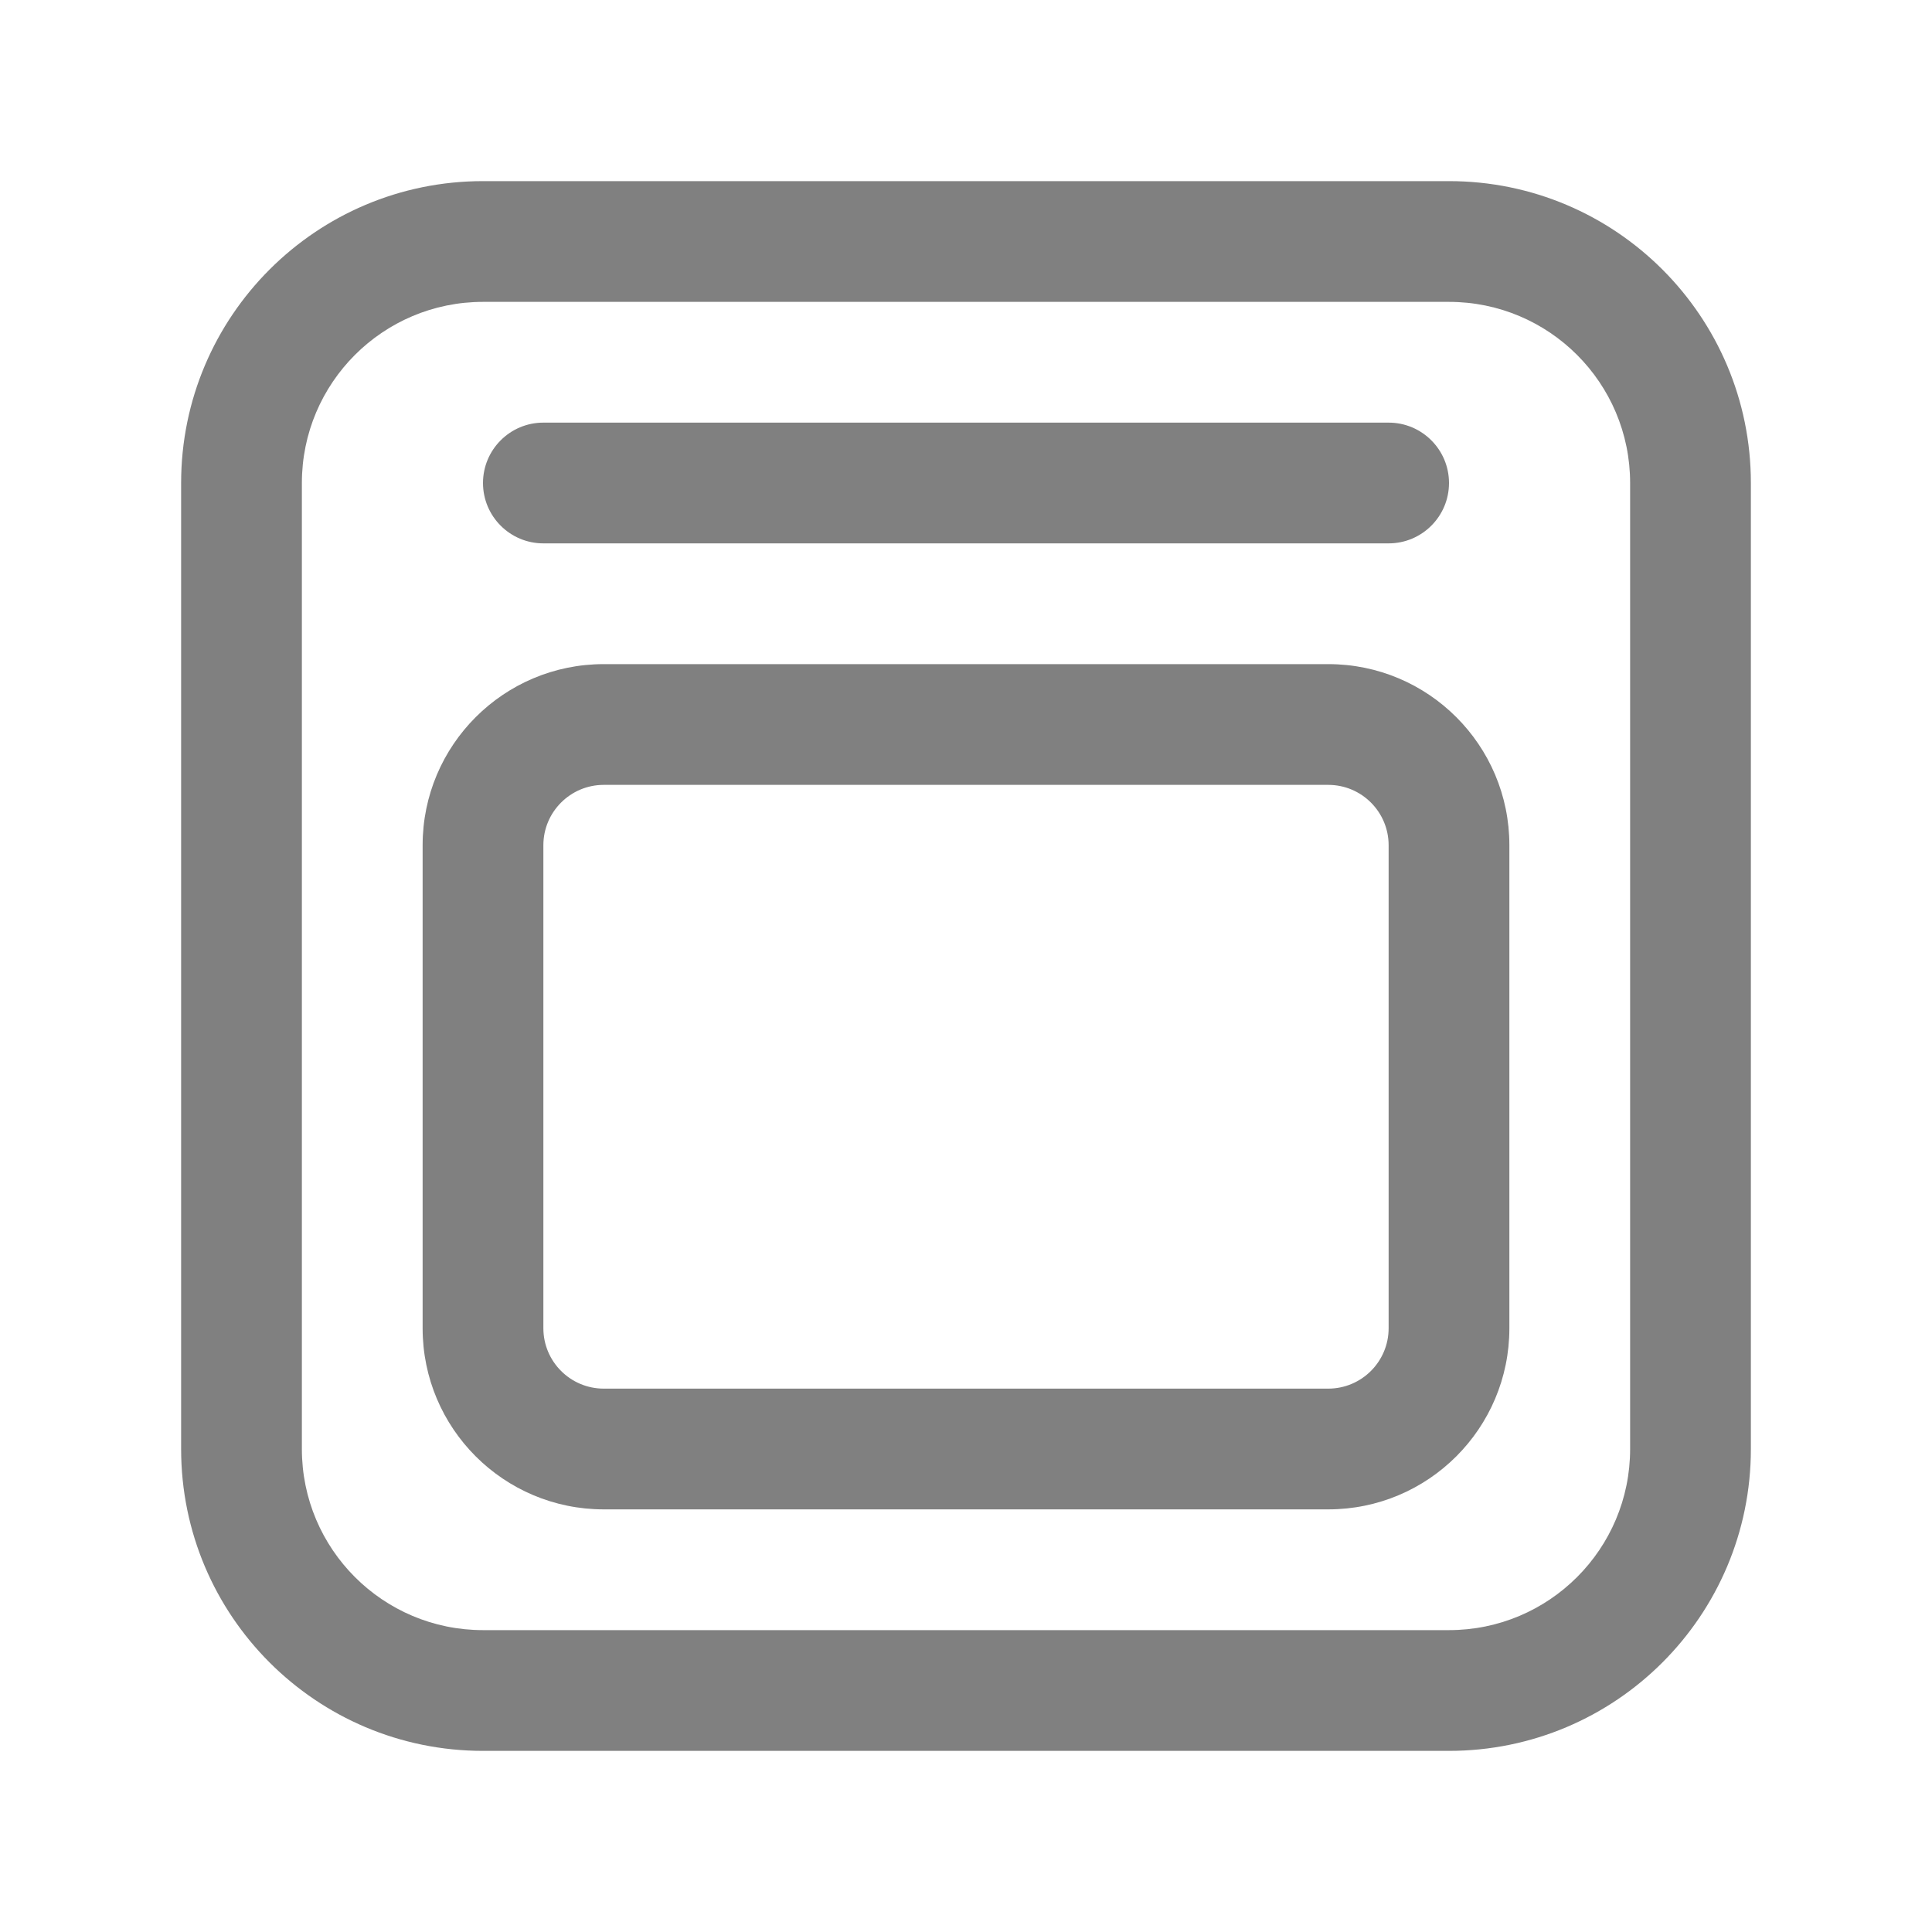 <svg width="32" height="32" viewBox="0 0 32 32" fill="none" xmlns="http://www.w3.org/2000/svg">
<path d="M24 8C24 8.552 23.552 9 23 9H9C8.448 9 8 8.552 8 8C8 7.448 8.448 7 9 7H23C23.552 7 24 7.448 24 8Z" fill="#808080"/>
<path fill-rule="evenodd" clip-rule="evenodd" d="M10 11C8.343 11 7 12.343 7 14V22C7 23.657 8.343 25 10 25H22C23.657 25 25 23.657 25 22V14C25 12.343 23.657 11 22 11H10ZM9 14C9 13.448 9.448 13 10 13H22C22.552 13 23 13.448 23 14V22C23 22.552 22.552 23 22 23H10C9.448 23 9 22.552 9 22V14Z" fill="#808080"/>
<path fill-rule="evenodd" clip-rule="evenodd" d="M3 8C3 5.239 5.239 3 8 3H24C26.761 3 29 5.239 29 8V24C29 26.761 26.761 29 24 29H8C5.239 29 3 26.761 3 24V8ZM8 5C6.343 5 5 6.343 5 8V24C5 25.657 6.343 27 8 27H24C25.657 27 27 25.657 27 24V8C27 6.343 25.657 5 24 5H8Z" fill="#808080"/>
</svg>

